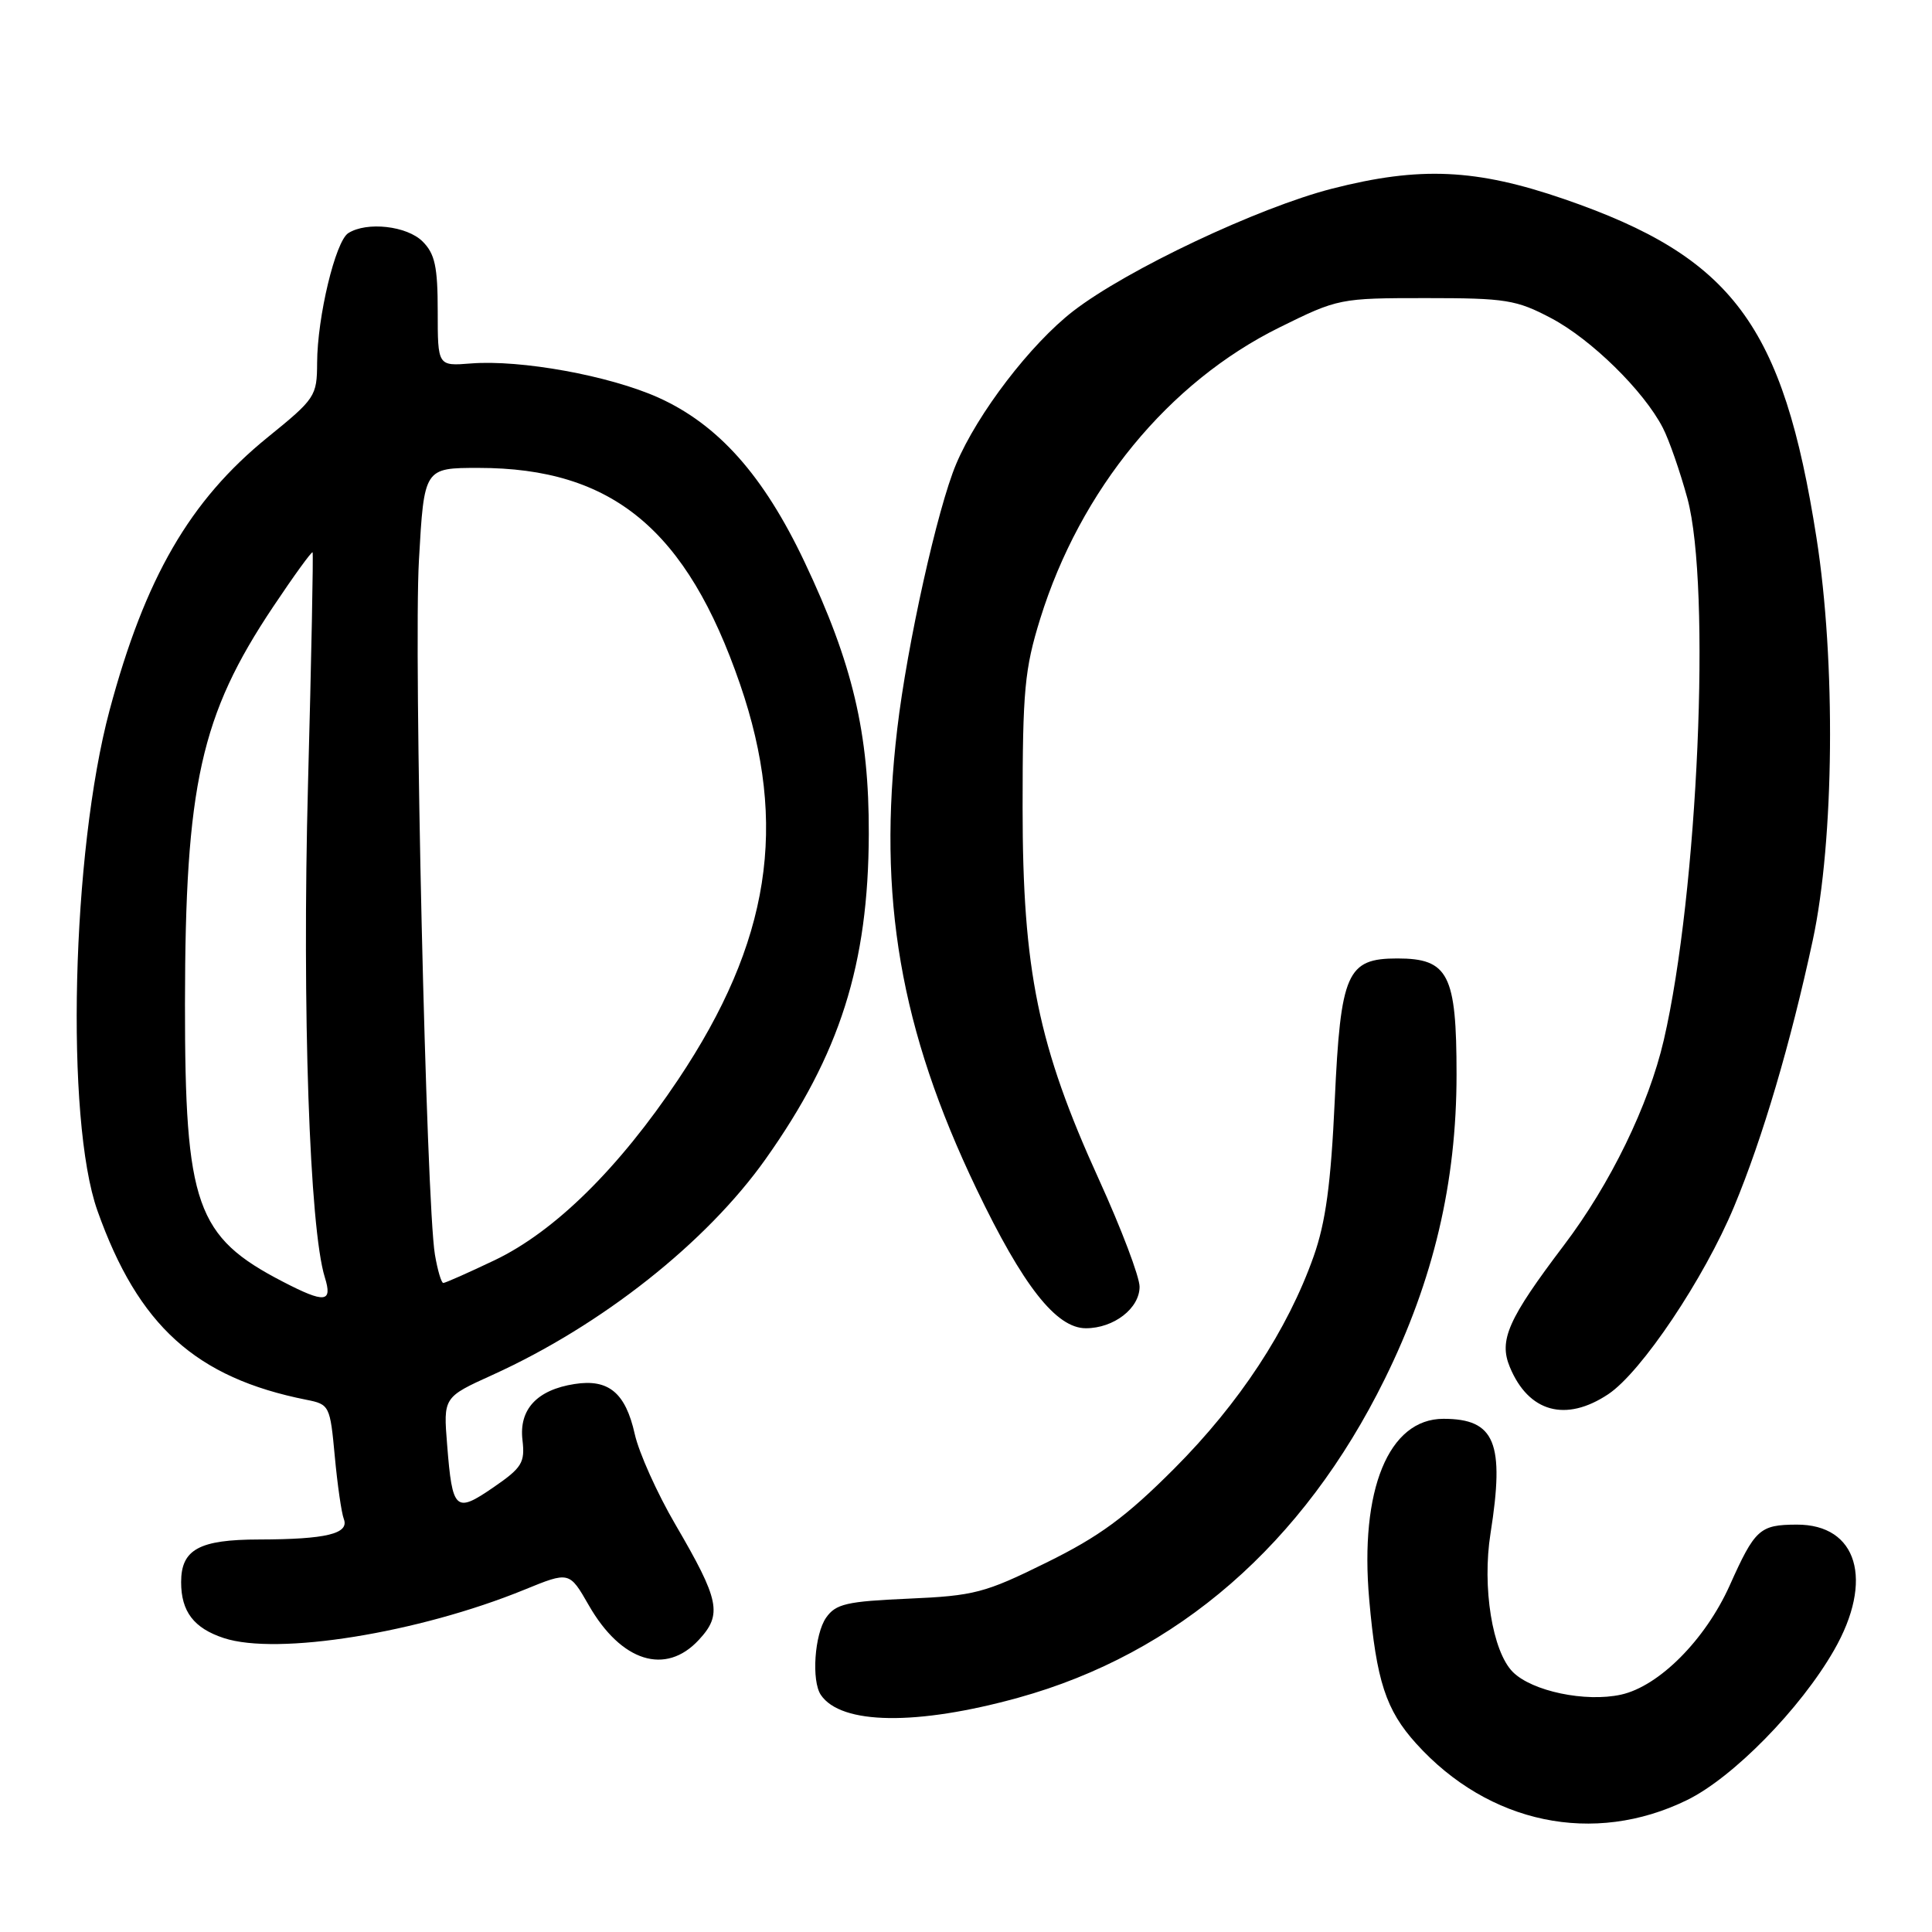<?xml version="1.0" encoding="UTF-8" standalone="no"?>
<!DOCTYPE svg PUBLIC "-//W3C//DTD SVG 1.1//EN" "http://www.w3.org/Graphics/SVG/1.1/DTD/svg11.dtd" >
<svg xmlns="http://www.w3.org/2000/svg" xmlns:xlink="http://www.w3.org/1999/xlink" version="1.1" viewBox="0 0 256 256">
 <g >
 <path fill="currentColor"
d=" M 223.54 238.52 C 229.62 235.55 238.57 226.43 243.02 218.66 C 248.34 209.39 246.13 201.98 238.06 202.02 C 233.17 202.04 232.54 202.61 229.19 210.09 C 225.95 217.29 219.83 223.44 214.79 224.55 C 210.09 225.58 203.01 224.10 200.46 221.55 C 197.75 218.84 196.37 210.31 197.50 203.19 C 199.40 191.16 198.11 188.00 191.26 188.00 C 184.00 188.00 180.14 197.40 181.43 211.97 C 182.38 222.74 183.64 226.59 187.65 231.03 C 197.26 241.67 211.18 244.57 223.54 238.52 Z  M 134.95 224.95 C 156.03 219.11 172.70 204.61 183.49 182.72 C 189.95 169.62 193.00 156.69 193.00 142.37 C 193.00 129.10 191.93 127.00 185.15 127.00 C 178.47 127.00 177.64 128.88 176.86 145.83 C 176.35 156.90 175.66 161.97 174.06 166.49 C 170.62 176.21 164.22 185.95 155.59 194.60 C 149.17 201.03 145.68 203.59 138.66 207.05 C 130.50 211.08 129.10 211.45 120.38 211.83 C 112.19 212.19 110.75 212.52 109.47 214.34 C 107.93 216.54 107.50 222.72 108.77 224.59 C 111.44 228.54 121.48 228.68 134.95 224.95 Z  M 92.60 217.29 C 95.74 213.91 95.36 212.06 89.49 202.00 C 87.08 197.88 84.66 192.49 84.11 190.03 C 82.89 184.55 80.64 182.68 76.13 183.39 C 71.16 184.16 68.75 186.75 69.23 190.81 C 69.58 193.81 69.17 194.48 65.37 197.09 C 60.35 200.54 59.94 200.17 59.25 191.47 C 58.74 185.14 58.74 185.14 65.29 182.17 C 79.72 175.62 93.60 164.65 101.44 153.59 C 111.30 139.69 115.07 127.81 115.12 110.50 C 115.16 97.13 112.99 87.93 106.60 74.45 C 101.17 62.99 95.17 56.25 87.21 52.67 C 80.73 49.77 69.02 47.64 62.40 48.16 C 58.00 48.51 58.00 48.51 58.00 41.26 C 58.00 35.33 57.63 33.63 56.00 32.00 C 53.93 29.93 48.61 29.33 46.15 30.89 C 44.45 31.96 42.04 42.01 42.02 48.08 C 42.00 52.50 41.78 52.83 35.45 57.96 C 25.15 66.32 19.22 76.56 14.52 94.11 C 9.49 112.90 8.63 148.36 12.91 160.42 C 18.32 175.67 25.94 182.56 40.61 185.48 C 43.65 186.08 43.74 186.26 44.36 192.96 C 44.71 196.74 45.25 200.49 45.56 201.28 C 46.30 203.23 43.22 203.97 34.32 203.99 C 26.39 204.00 24.00 205.31 24.00 209.64 C 24.00 213.54 25.68 215.74 29.65 217.05 C 36.74 219.39 55.43 216.38 69.47 210.65 C 75.44 208.21 75.44 208.21 78.02 212.71 C 82.31 220.20 88.20 222.05 92.60 217.29 Z  M 213.10 184.74 C 217.49 181.82 225.81 169.41 229.78 159.87 C 233.54 150.85 237.27 138.22 240.20 124.59 C 243.05 111.34 243.27 87.64 240.69 71.24 C 236.27 43.04 229.60 34.08 207.29 26.39 C 195.59 22.36 188.14 22.02 176.50 25.00 C 166.74 27.50 149.32 35.73 142.21 41.22 C 136.56 45.59 129.53 54.77 126.69 61.50 C 124.21 67.38 120.21 85.38 118.89 96.58 C 116.26 118.90 119.27 136.42 129.38 157.52 C 135.54 170.38 139.95 176.00 143.88 176.00 C 147.59 176.00 151.00 173.36 151.00 170.50 C 151.00 169.18 148.58 162.80 145.62 156.30 C 137.56 138.61 135.50 128.59 135.50 107.00 C 135.50 91.48 135.77 88.65 137.83 82.00 C 143.15 64.88 154.84 50.65 169.55 43.38 C 177.29 39.55 177.55 39.50 188.95 39.50 C 199.53 39.50 200.92 39.72 205.54 42.16 C 210.85 44.96 217.81 51.79 220.33 56.68 C 221.16 58.28 222.62 62.49 223.59 66.04 C 226.76 77.76 224.99 118.28 220.46 137.82 C 218.46 146.45 213.38 156.89 207.23 165.00 C 199.82 174.79 198.58 177.58 200.06 181.14 C 202.54 187.13 207.47 188.49 213.10 184.74 Z  M 37.50 169.84 C 25.97 163.88 24.50 159.69 24.51 133.00 C 24.54 103.98 26.58 94.78 36.20 80.39 C 38.96 76.26 41.31 73.02 41.42 73.19 C 41.53 73.36 41.26 87.22 40.81 104.00 C 40.02 133.80 41.01 162.74 43.04 169.25 C 44.09 172.61 43.06 172.72 37.50 169.84 Z  M 57.63 166.25 C 56.48 159.46 54.80 86.76 55.51 74.25 C 56.20 62.00 56.20 62.00 63.42 62.00 C 81.14 62.00 91.00 70.16 98.06 90.66 C 104.48 109.32 102.05 124.82 89.86 143.05 C 81.97 154.84 73.50 163.18 65.55 166.98 C 62.07 168.64 59.00 170.00 58.74 170.00 C 58.48 170.00 57.98 168.31 57.63 166.25 Z "/>
</g>
</svg>
